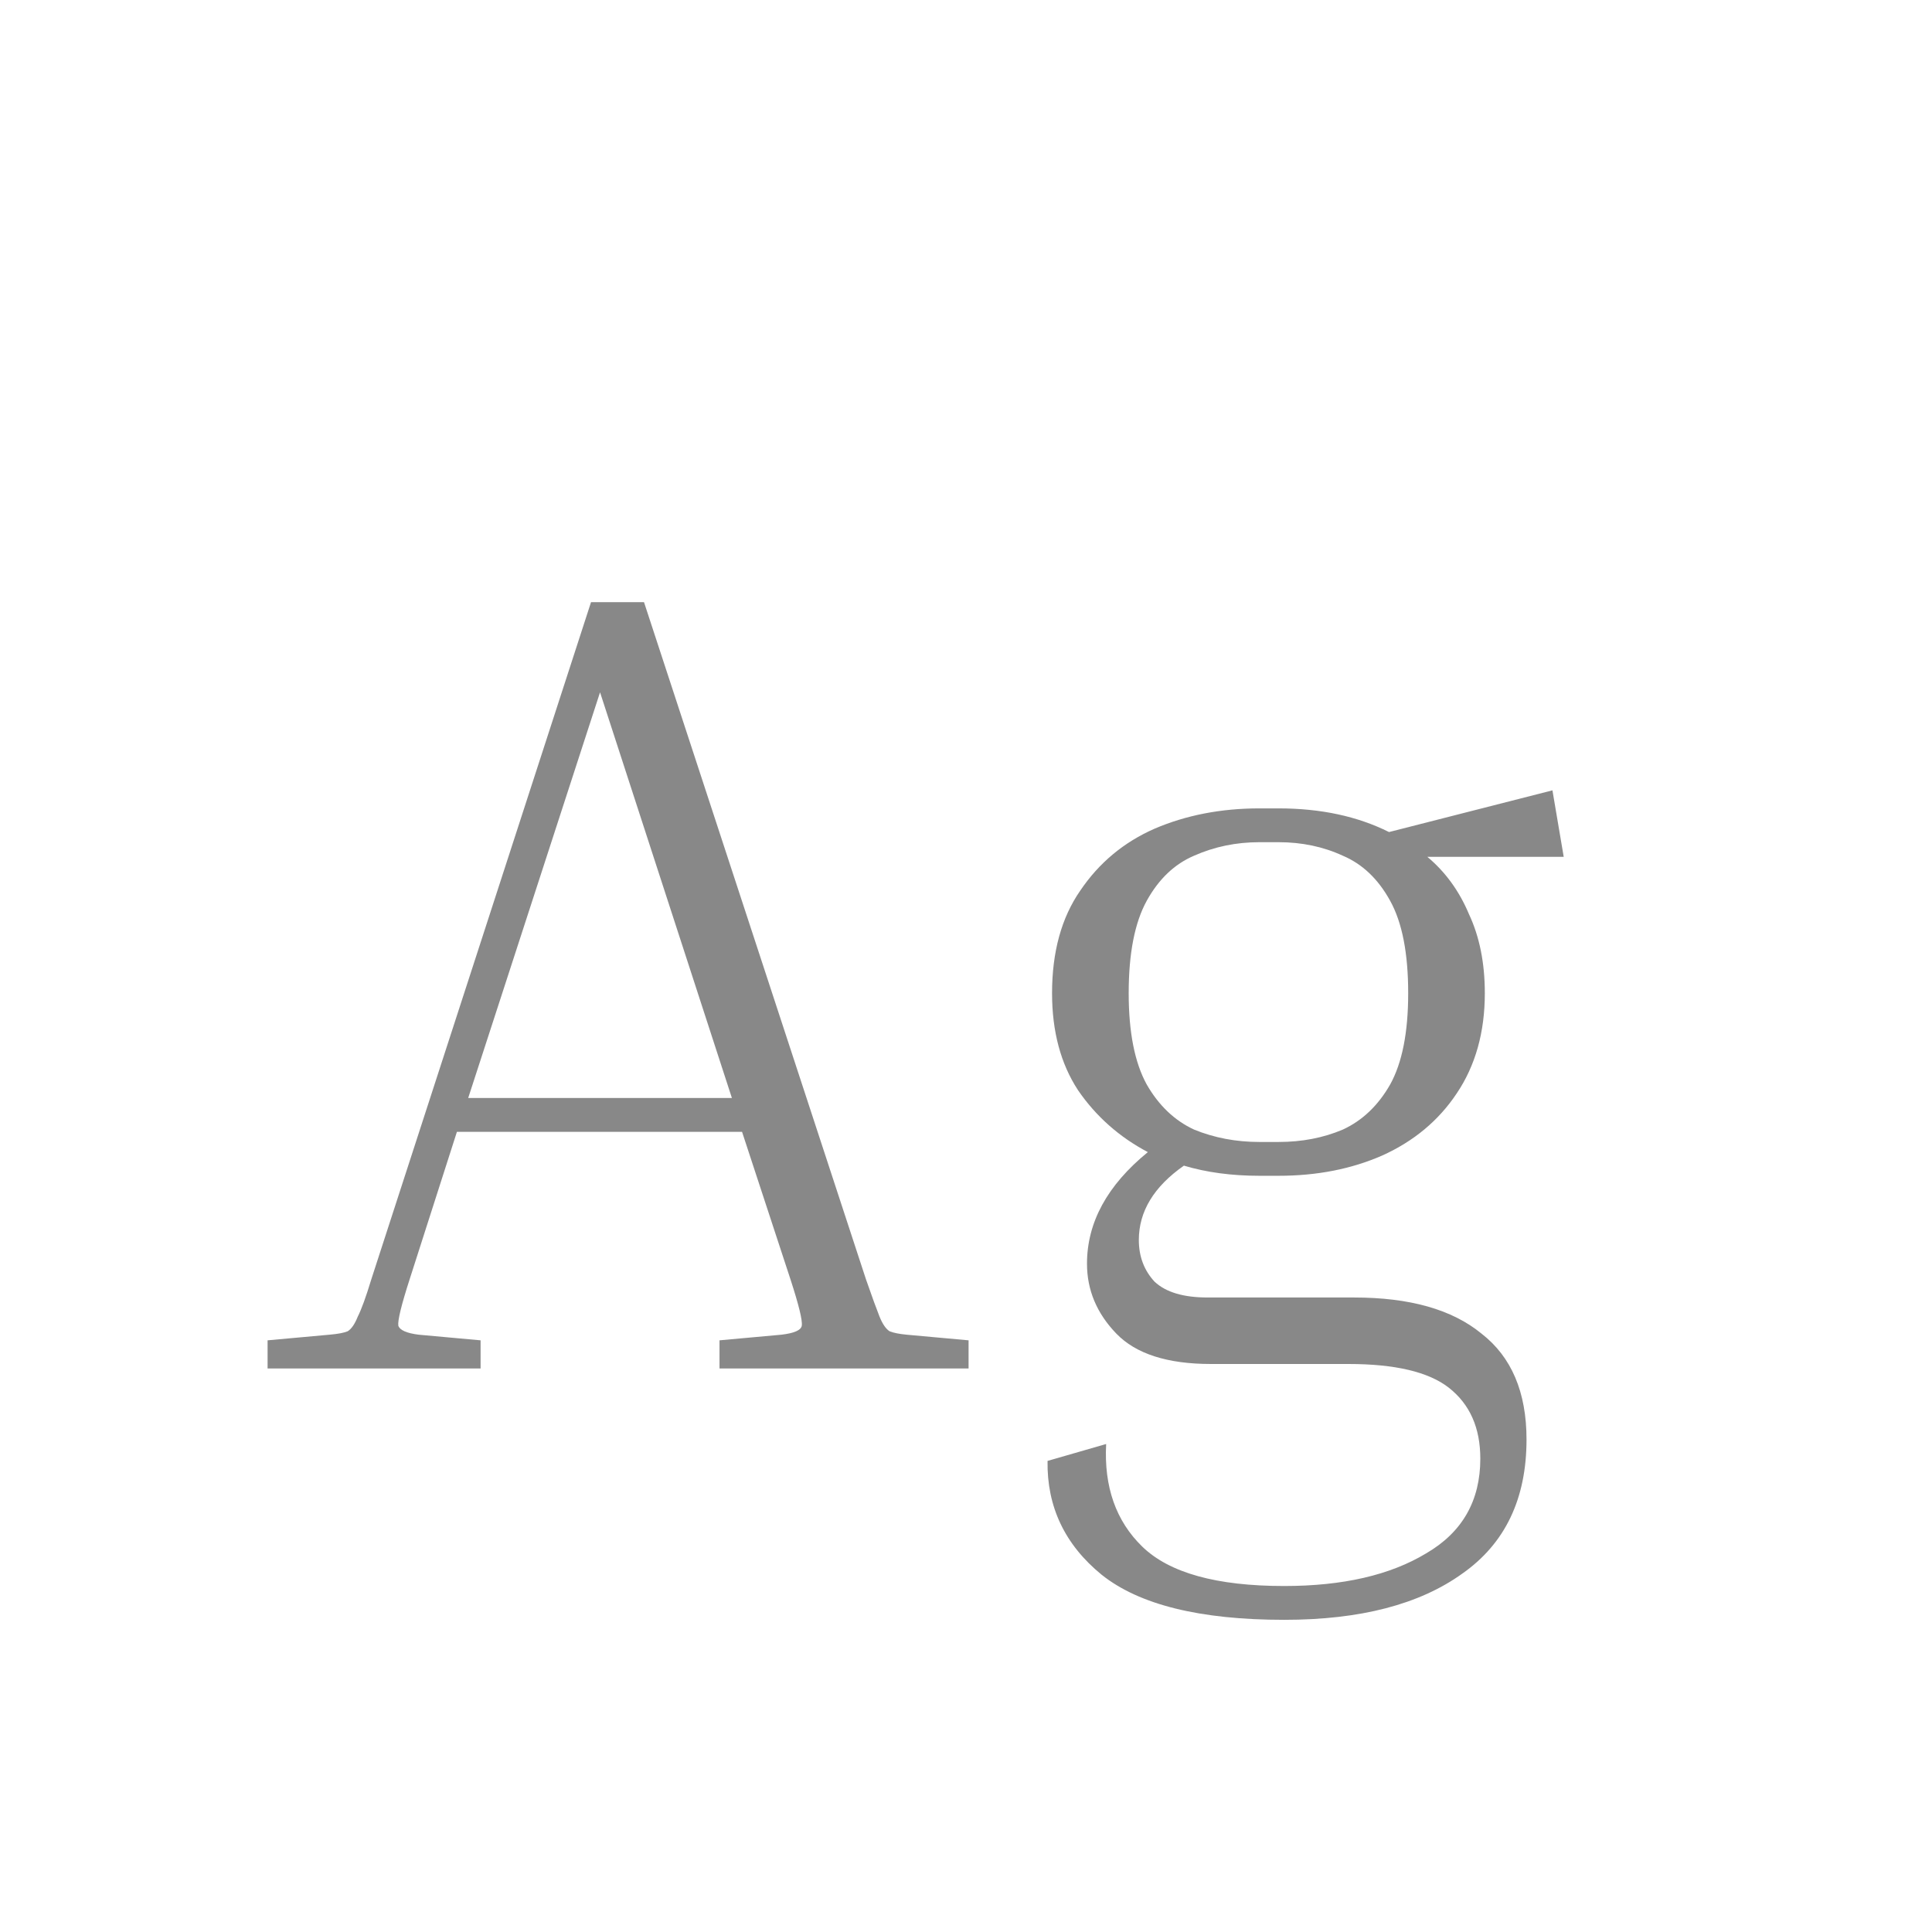 <svg width="24" height="24" viewBox="0 0 24 24" fill="none" xmlns="http://www.w3.org/2000/svg">
<path d="M5.97 16.65V17H3.324V16.65L4.094 16.58C4.197 16.571 4.272 16.557 4.318 16.538C4.365 16.51 4.407 16.449 4.444 16.356C4.491 16.263 4.547 16.109 4.612 15.894L7.342 7.48H8L10.758 15.894C10.833 16.109 10.889 16.263 10.926 16.356C10.964 16.449 11.006 16.51 11.052 16.538C11.099 16.557 11.169 16.571 11.262 16.58L12.032 16.65V17H8.938V16.65L9.708 16.58C9.867 16.561 9.951 16.524 9.96 16.468C9.97 16.403 9.923 16.211 9.82 15.894L9.218 14.06H5.676L5.088 15.894C4.986 16.211 4.939 16.403 4.948 16.468C4.967 16.524 5.051 16.561 5.2 16.58L5.97 16.65ZM5.816 13.64H9.092L7.454 8.6L5.816 13.64ZM18.963 17.882C18.963 18.619 18.697 19.175 18.165 19.548C17.633 19.931 16.896 20.122 15.953 20.122C14.908 20.122 14.152 19.935 13.685 19.562C13.228 19.189 13.004 18.717 13.013 18.148L13.741 17.938C13.713 18.47 13.863 18.895 14.189 19.212C14.525 19.539 15.113 19.702 15.953 19.702C16.681 19.702 17.269 19.567 17.717 19.296C18.165 19.035 18.389 18.643 18.389 18.12C18.389 17.737 18.259 17.443 17.997 17.238C17.745 17.042 17.33 16.944 16.751 16.944H15.043C14.502 16.944 14.11 16.818 13.867 16.566C13.624 16.314 13.503 16.025 13.503 15.698C13.503 15.185 13.755 14.723 14.259 14.312C13.905 14.125 13.615 13.869 13.391 13.542C13.177 13.215 13.069 12.814 13.069 12.338C13.069 11.825 13.186 11.4 13.419 11.064C13.652 10.719 13.96 10.462 14.343 10.294C14.735 10.126 15.169 10.042 15.645 10.042H15.883C16.406 10.042 16.863 10.14 17.255 10.336L19.285 9.818L19.425 10.644H17.731C17.955 10.831 18.128 11.069 18.249 11.358C18.38 11.638 18.445 11.965 18.445 12.338C18.445 12.823 18.328 13.239 18.095 13.584C17.871 13.92 17.563 14.177 17.171 14.354C16.788 14.522 16.359 14.606 15.883 14.606H15.645C15.3 14.606 14.987 14.564 14.707 14.48C14.334 14.741 14.147 15.049 14.147 15.404C14.147 15.609 14.213 15.782 14.343 15.922C14.483 16.053 14.703 16.118 15.001 16.118H16.821C17.512 16.118 18.039 16.267 18.403 16.566C18.776 16.855 18.963 17.294 18.963 17.882ZM15.883 14.186C16.172 14.186 16.439 14.135 16.681 14.032C16.924 13.92 17.12 13.733 17.269 13.472C17.419 13.201 17.493 12.823 17.493 12.338C17.493 11.843 17.419 11.461 17.269 11.19C17.12 10.919 16.924 10.733 16.681 10.63C16.439 10.518 16.172 10.462 15.883 10.462H15.645C15.356 10.462 15.085 10.518 14.833 10.63C14.591 10.733 14.395 10.919 14.245 11.19C14.096 11.461 14.021 11.843 14.021 12.338C14.021 12.823 14.096 13.201 14.245 13.472C14.395 13.733 14.591 13.92 14.833 14.032C15.085 14.135 15.356 14.186 15.645 14.186H15.883Z" fill="#888888"/>
</svg>

